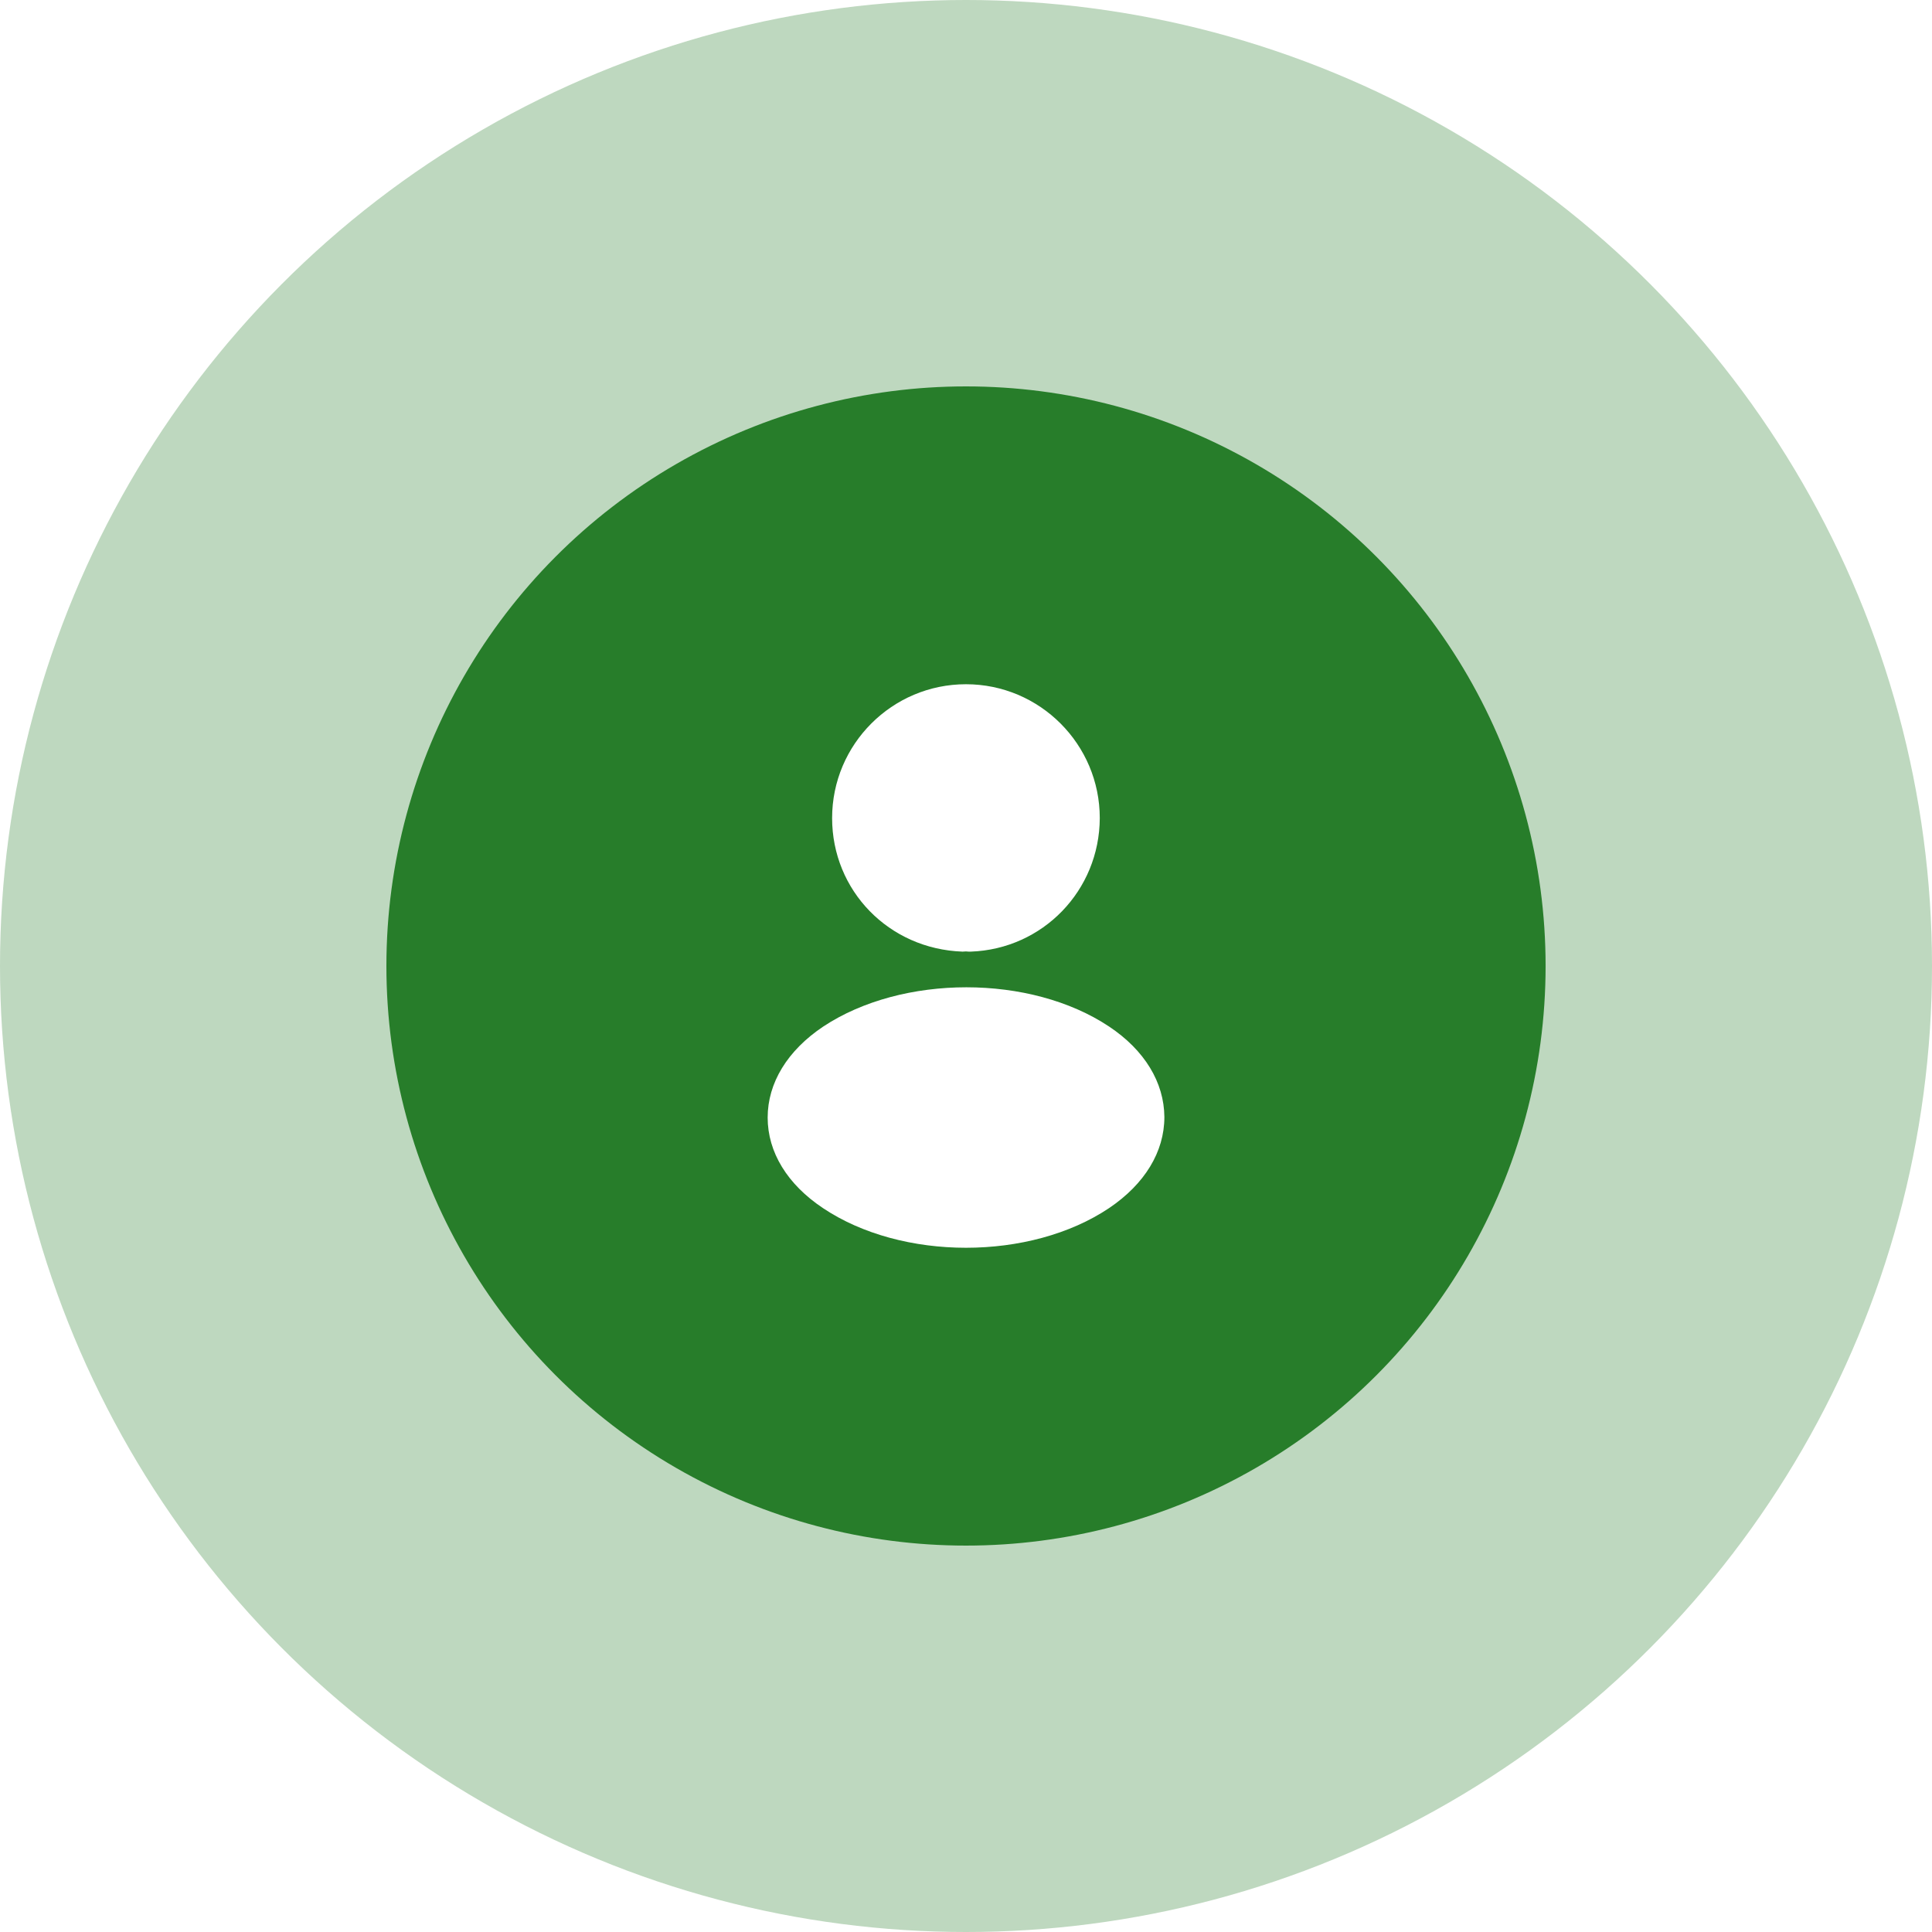 <svg width="50" height="50" viewBox="0 0 50 50" fill="none" xmlns="http://www.w3.org/2000/svg">
<g filter="url(#filter0_b_760_10850)">
<circle cx="25" cy="25" r="25" fill="#277D2A" fill-opacity="0.3"/>
</g>
<circle cx="25" cy="25" r="15" fill="#277D2A"/>
<path d="M24.999 17.708C23.088 17.708 21.535 19.262 21.535 21.172C21.535 23.046 23.001 24.562 24.911 24.628C24.97 24.621 25.028 24.621 25.072 24.628C25.086 24.628 25.093 24.628 25.108 24.628C25.115 24.628 25.115 24.628 25.123 24.628C26.989 24.562 28.455 23.046 28.462 21.172C28.462 19.262 26.909 17.708 24.999 17.708Z" fill="white"/>
<path d="M28.705 26.568C26.67 25.212 23.353 25.212 21.304 26.568C20.378 27.188 19.867 28.026 19.867 28.923C19.867 29.82 20.378 30.651 21.296 31.264C22.317 31.949 23.659 32.292 25 32.292C26.342 32.292 27.684 31.949 28.705 31.264C29.623 30.644 30.134 29.812 30.134 28.908C30.127 28.012 29.623 27.18 28.705 26.568Z" fill="white"/>
<defs>
<filter id="filter0_b_760_10850" x="-4" y="-4" width="58" height="58" filterUnits="userSpaceOnUse" color-interpolation-filters="sRGB">
<feFlood flood-opacity="0" result="BackgroundImageFix"/>
<feGaussianBlur in="BackgroundImageFix" stdDeviation="2"/>
<feComposite in2="SourceAlpha" operator="in" result="effect1_backgroundBlur_760_10850"/>
<feBlend mode="normal" in="SourceGraphic" in2="effect1_backgroundBlur_760_10850" result="shape"/>
</filter>
</defs>
</svg>
